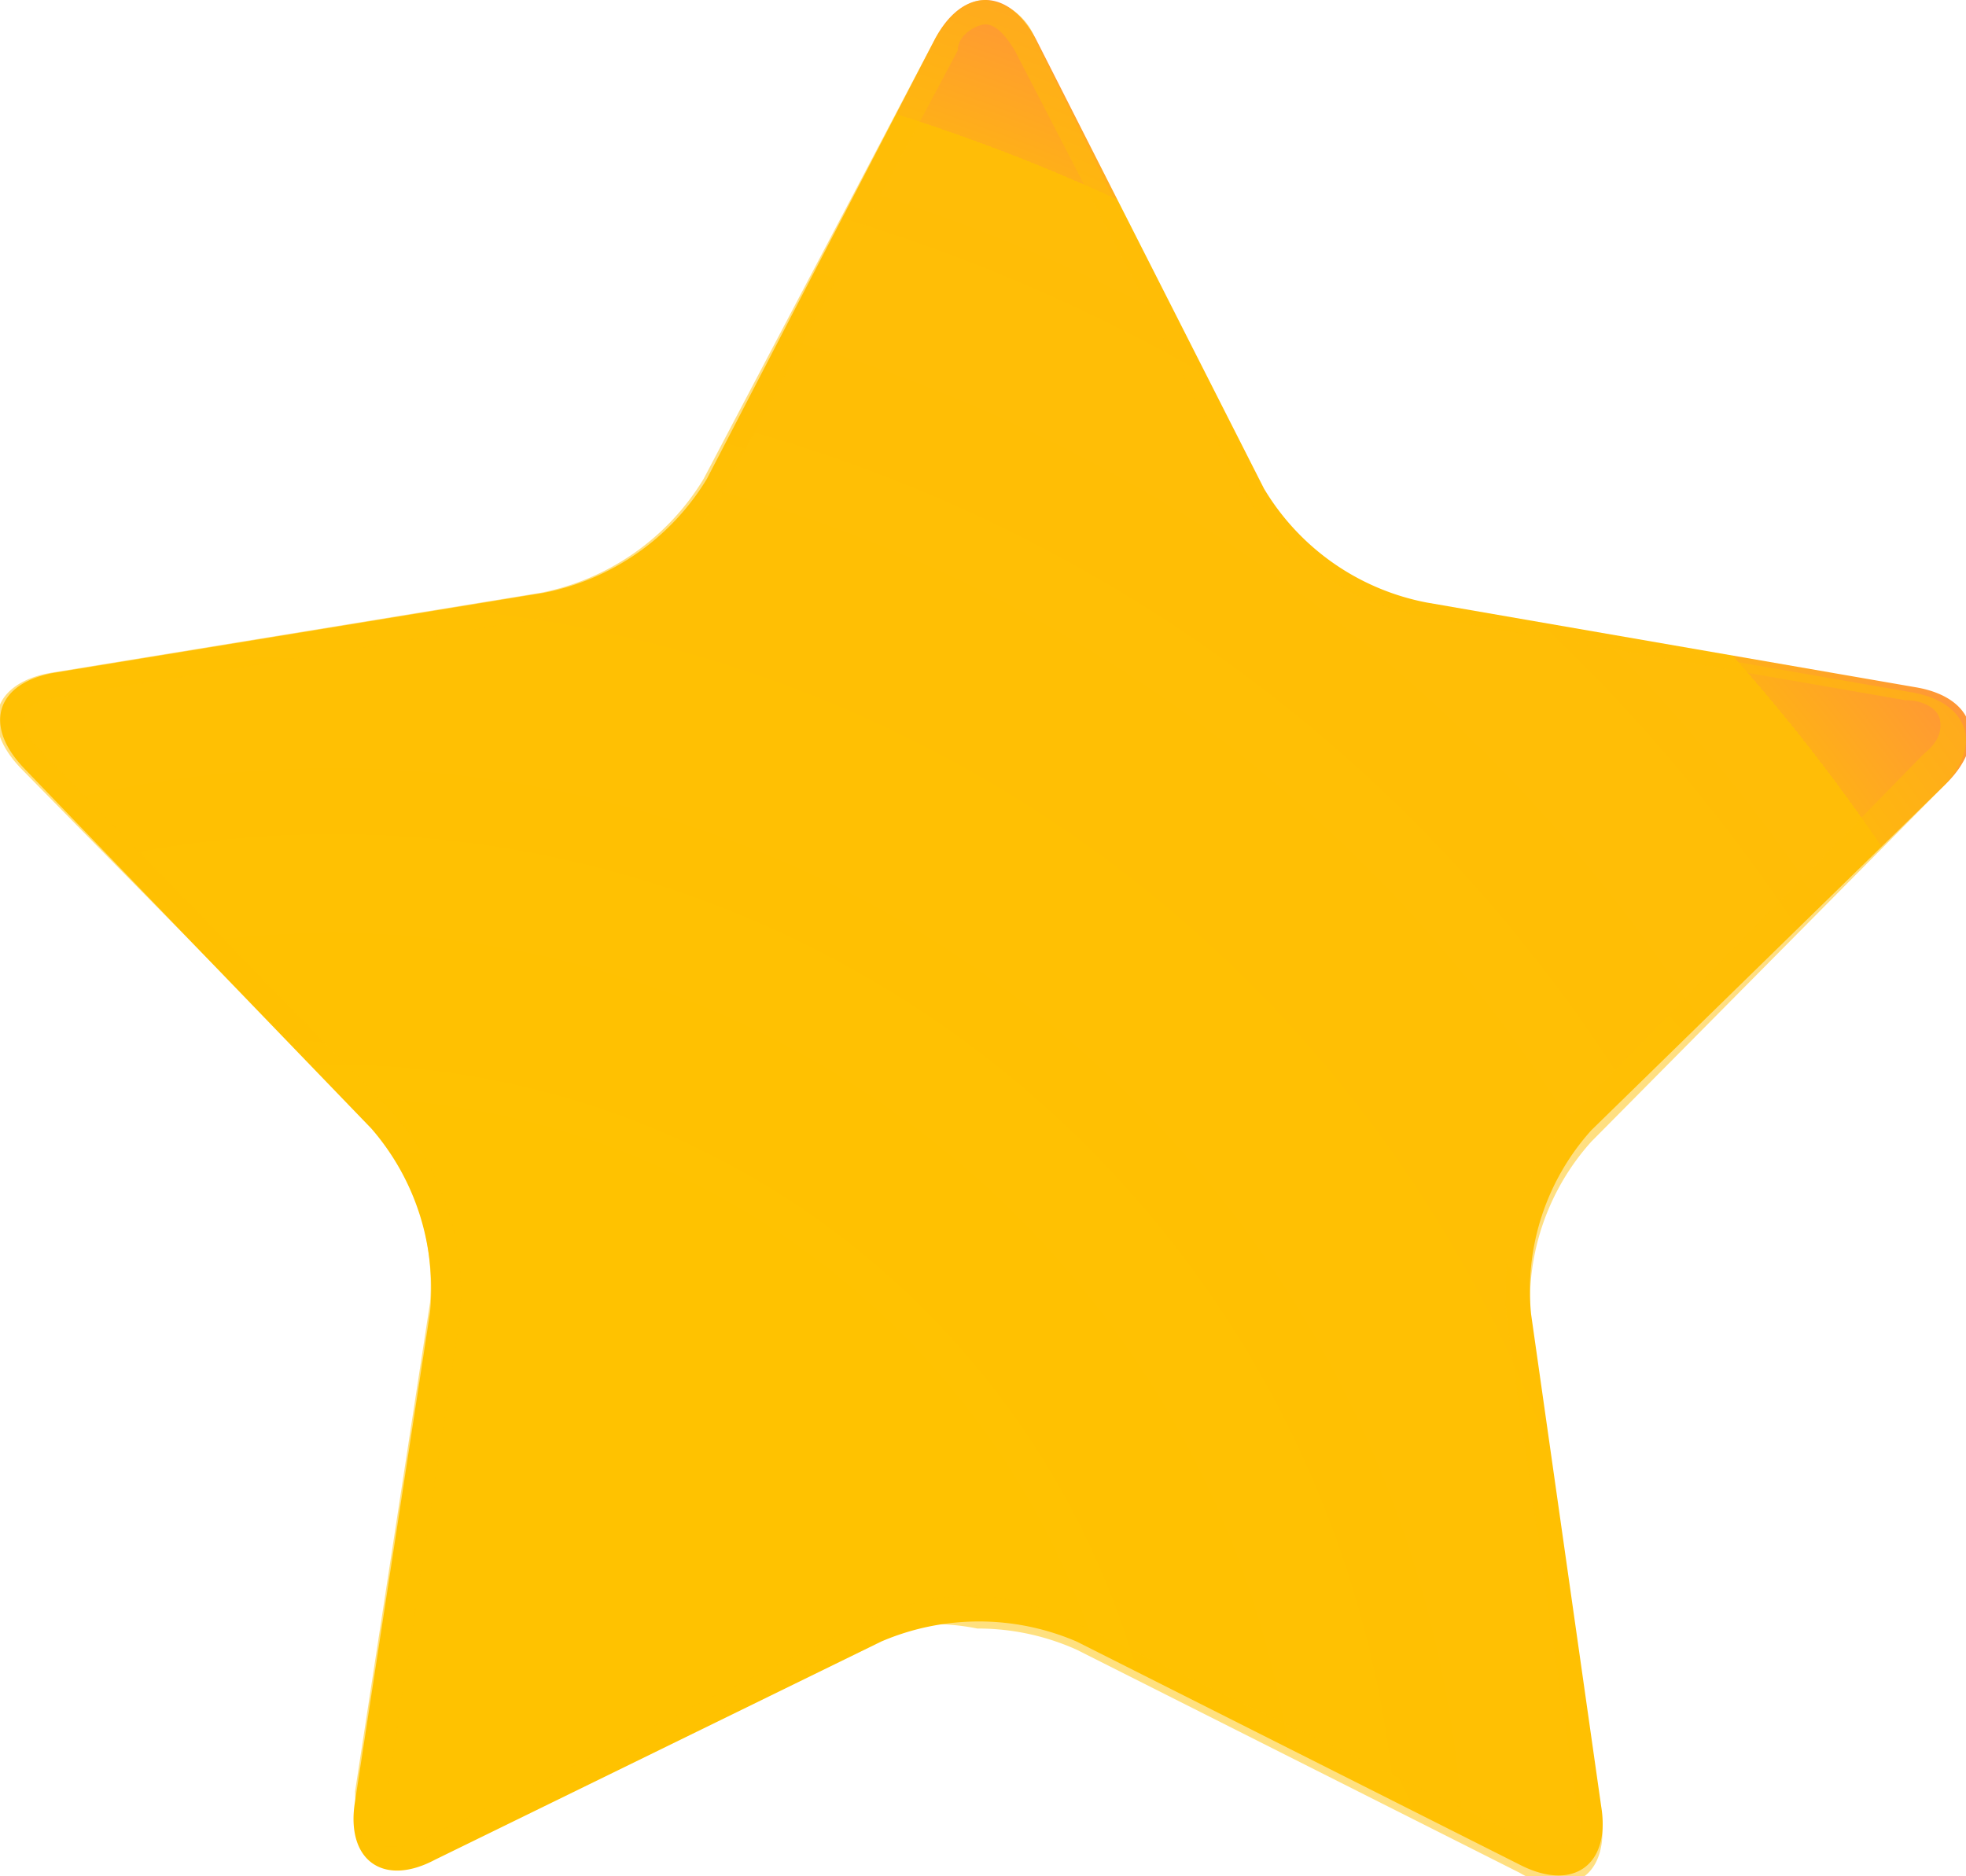 <svg xmlns="http://www.w3.org/2000/svg" xmlns:xlink="http://www.w3.org/1999/xlink" viewBox="0 0 12.07 11.52"><defs><style>.cls-1{isolation:isolate;}.cls-2{fill:url(#radial-gradient);}.cls-3{mix-blend-mode:multiply;opacity:0.5;fill:url(#radial-gradient-2);}</style><radialGradient id="radial-gradient" cx="2.05" cy="11.66" r="12.62" gradientUnits="userSpaceOnUse"><stop offset="0.35" stop-color="#ffc200"/><stop offset="0.91" stop-color="#ffbd07"/><stop offset="0.72" stop-color="#ffaf19"/><stop offset="0.98" stop-color="#ff9737"/><stop offset="1" stop-color="#ff953a"/></radialGradient><radialGradient id="radial-gradient-2" cx="1.09" cy="14.79" r="18.25" xlink:href="#radial-gradient"/></defs><g class="cls-1"><g id="Ebene_2" data-name="Ebene 2"><g id="Layer_1" data-name="Layer 1"><path class="cls-2" d="M9.83,11.09c.06.36-.17.53-.5.36L6.61,10.08a1.52,1.52,0,0,0-1.2,0L2.67,11.42c-.32.17-.55,0-.49-.36l.46-3a1.5,1.5,0,0,0-.36-1.13L.15,4.72c-.26-.27-.17-.53.19-.59l3-.49a1.51,1.51,0,0,0,1-.7L5.74.24c.17-.32.45-.32.62,0L7.76,3a1.49,1.49,0,0,0,1,.7l3,.52c.36.06.45.33.19.59L9.77,6.94A1.47,1.47,0,0,0,9.4,8.07Z"/><path class="cls-3" d="M6.05.15c.06,0,.12.06.18.16L7.62,3a1.68,1.68,0,0,0,1.08.78l3,.52c.12,0,.2.06.21.12s0,.13-.1.21L9.66,6.83a1.66,1.66,0,0,0-.41,1.26l.43,3a.28.28,0,0,1,0,.23.12.12,0,0,1-.08,0,.41.41,0,0,1-.17,0L6.67,10A1.54,1.54,0,0,0,6,9.8a1.45,1.45,0,0,0-.65.14L2.61,11.29a.41.41,0,0,1-.17.05c-.06,0-.08,0-.08,0a.25.25,0,0,1,0-.22l.46-3A1.67,1.67,0,0,0,2.38,6.8L.25,4.61a.27.27,0,0,1-.1-.21c0-.06.1-.1.21-.12l3-.49A1.64,1.64,0,0,0,4.45,3L5.88.31c0-.1.12-.16.17-.16m0-.15c-.11,0-.22.08-.31.24L4.32,2.94a1.51,1.51,0,0,1-1,.7l-3,.49c-.36.06-.45.32-.19.59L2.28,6.91A1.5,1.5,0,0,1,2.64,8l-.46,3c0,.27.07.43.26.43a.43.43,0,0,0,.23-.07l2.74-1.35A1.38,1.38,0,0,1,6,10a1.48,1.48,0,0,1,.61.13l2.72,1.37a.49.49,0,0,0,.24.07c.19,0,.3-.16.26-.43l-.43-3a1.47,1.47,0,0,1,.37-1.13l2.15-2.17c.26-.26.17-.53-.19-.59l-3-.52a1.49,1.49,0,0,1-1-.7L6.36.25A.37.37,0,0,0,6.05,0Z"/></g></g></g></svg>
